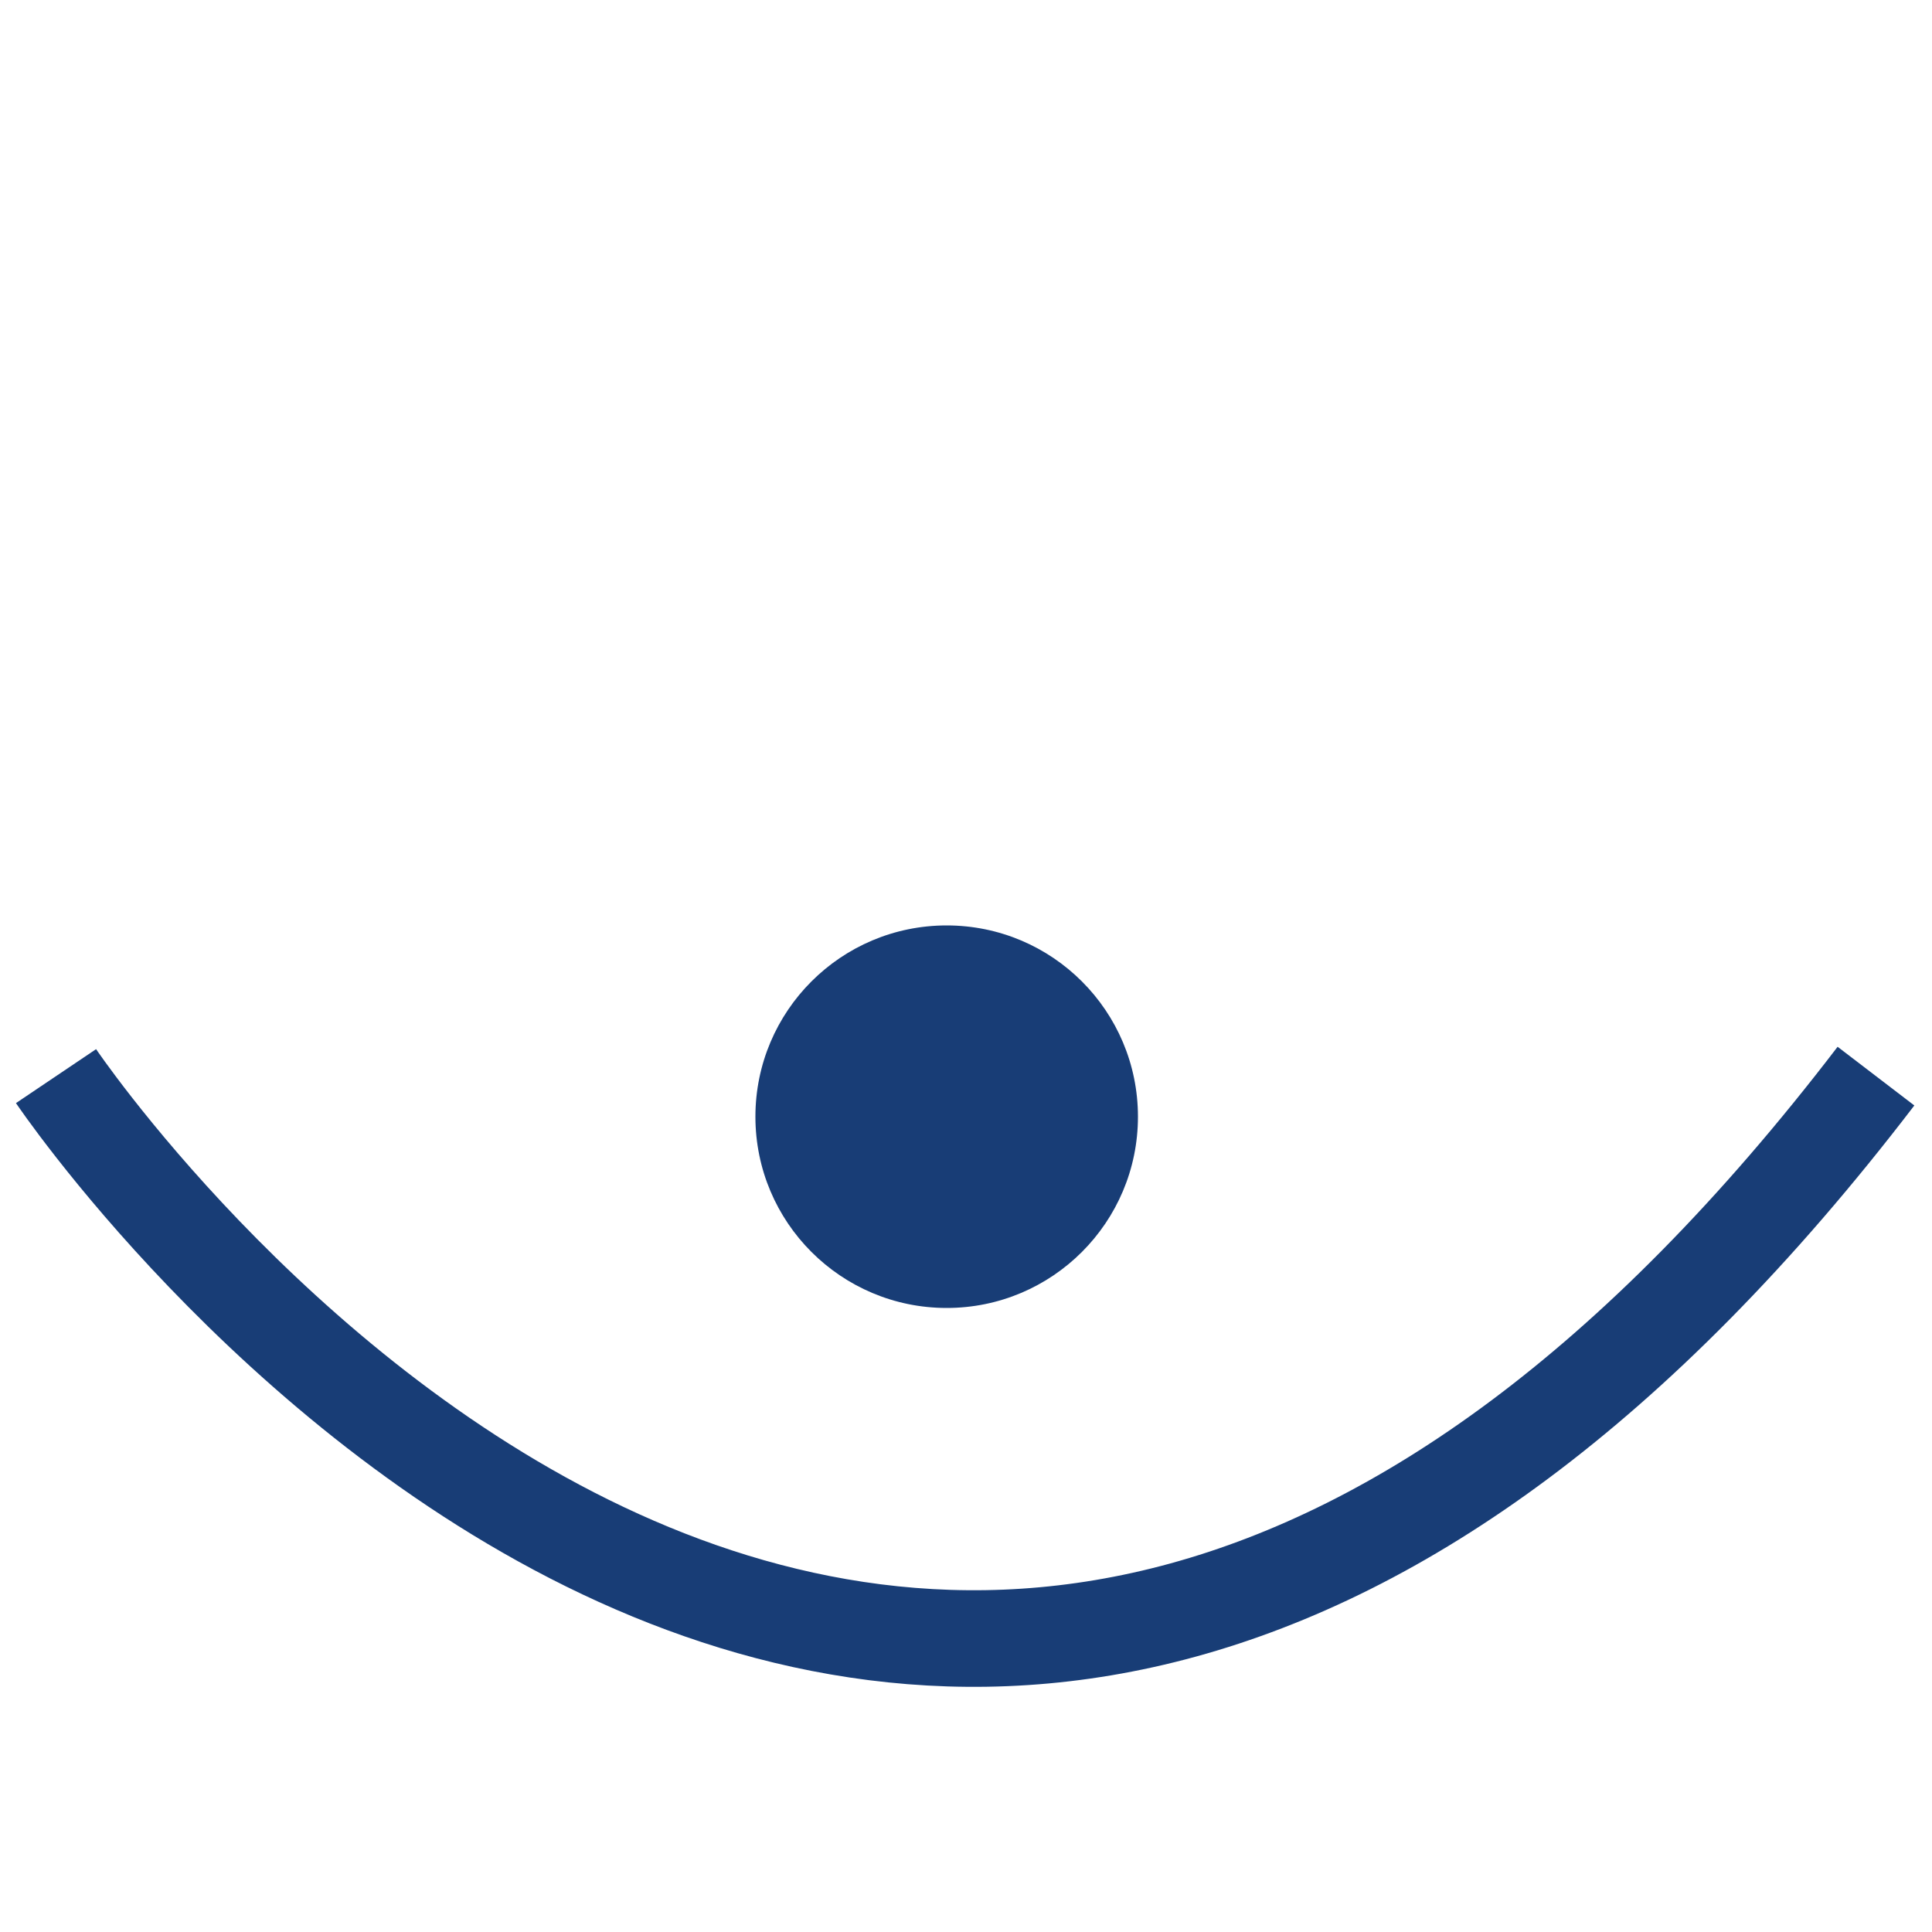 <svg enable-background="new 0 0 100 100" viewBox="0 0 100 100" xmlns="http://www.w3.org/2000/svg"><path d="m2.9 55.7s44.1 65.5 94.2 0" fill="none" stroke="#183d76" stroke-miterlimit="10" stroke-width="5"/><circle cx="49" cy="57.8" fill="#183d76" r="9.9"/></svg>
